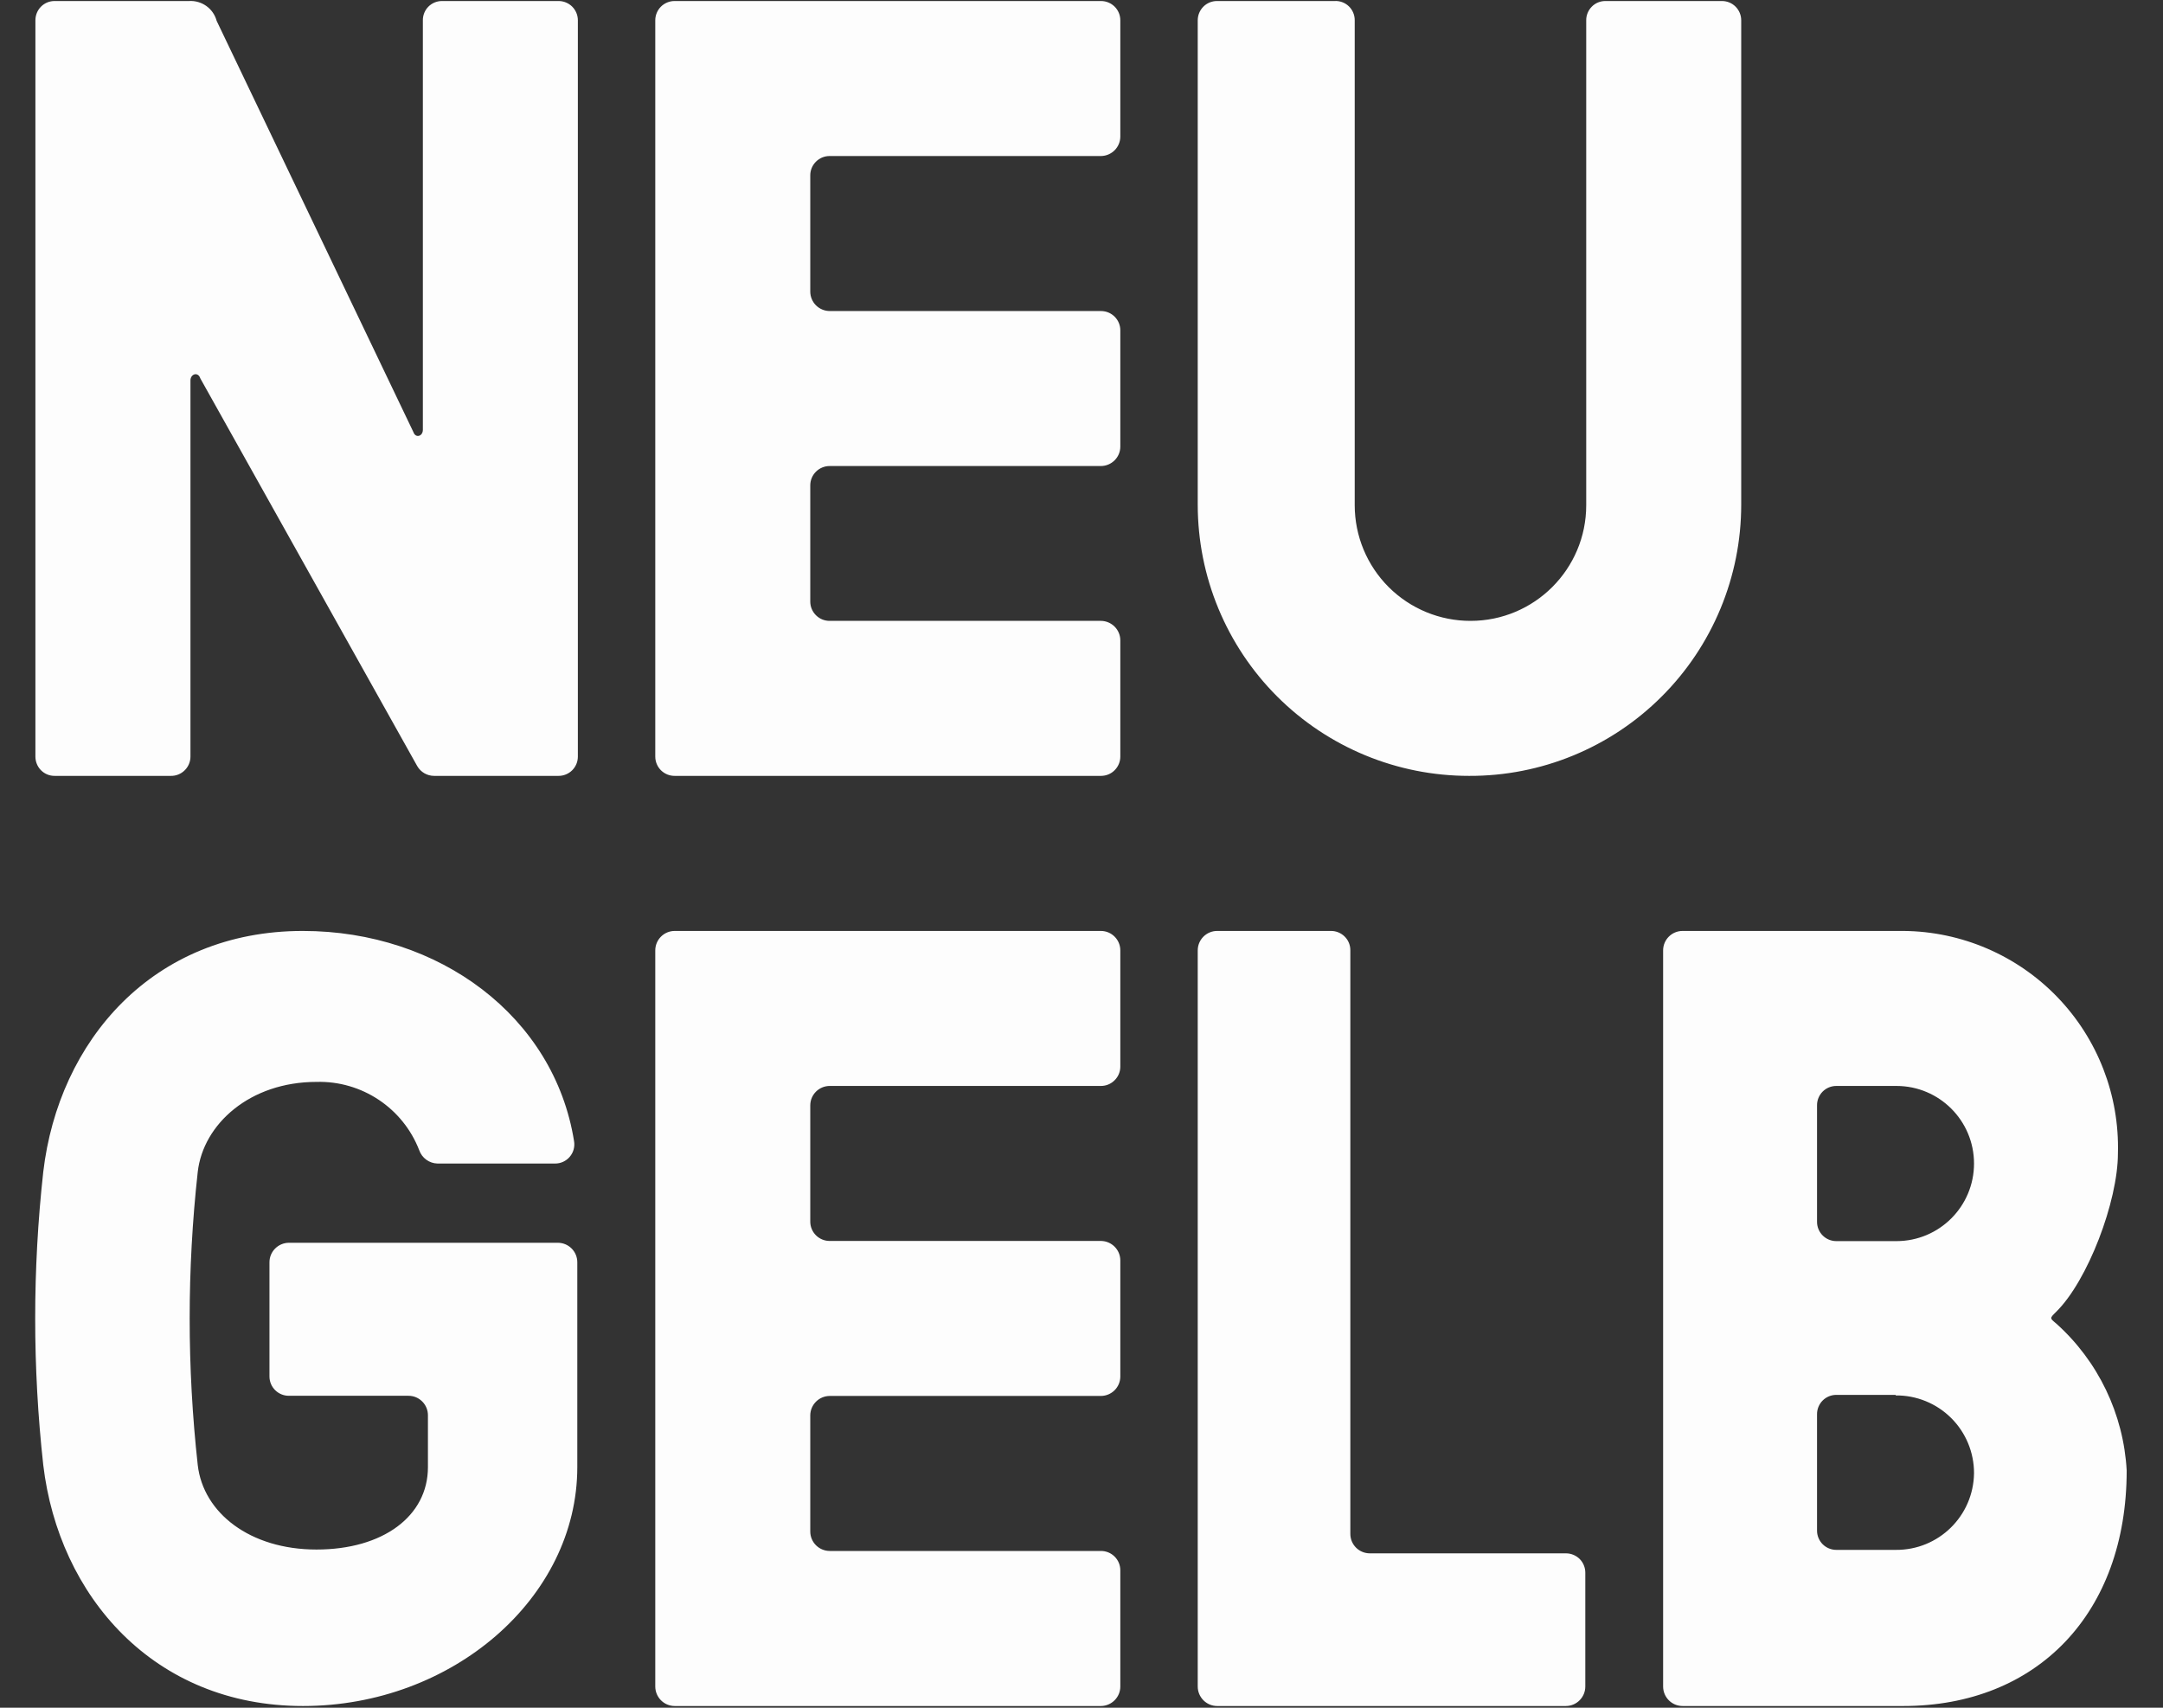 <?xml version="1.0" encoding="UTF-8"?>
<svg width="38px" height="30px" viewBox="0 0 38 30" version="1.1" xmlns="http://www.w3.org/2000/svg" xmlns:xlink="http://www.w3.org/1999/xlink">
    <rect x="0" y="0" width="38" height="30" fill="#333333" stroke="none"/>
    <!-- Generator: Sketch 52.5 (67469) - http://www.bohemiancoding.com/sketch -->
    <title>00. Logo</title>
    <desc>Created with Sketch.</desc>
    <g id="Symbols" stroke="none" stroke-width="1" fill="none" fill-rule="evenodd">
        <g id="Footer-1440---Black" transform="translate(-80, -65)">
            <g id="00.-Logo">
                <g transform="translate(67, 48)">
                    <g id="ngb_solid_white">
                        <rect id="safe-area" fill-rule="nonzero" x="0" y="0" width="64" height="64"></rect>
                        <path d="M20.627,30.63 C20.504,30.63 20.391,30.564 20.33,30.458 L16.518,23.645 C16.48,23.526 16.346,23.568 16.346,23.683 L16.346,30.291 C16.346,30.382 16.309,30.47 16.244,30.533 C16.179,30.597 16.091,30.632 16,30.63 L13.962,30.63 C13.871,30.631 13.785,30.596 13.721,30.532 C13.657,30.468 13.622,30.381 13.622,30.291 L13.622,17.357 C13.622,17.267 13.657,17.18 13.721,17.116 C13.785,17.052 13.871,17.017 13.962,17.018 L16.32,17.018 C16.544,17.004 16.748,17.149 16.806,17.366 L20.262,24.589 C20.301,24.704 20.429,24.666 20.429,24.55 L20.429,17.357 C20.428,17.267 20.463,17.18 20.527,17.116 C20.591,17.052 20.678,17.017 20.768,17.018 L22.81,17.018 C22.9,17.017 22.987,17.052 23.052,17.116 C23.116,17.18 23.152,17.266 23.152,17.357 L23.152,30.291 C23.152,30.382 23.116,30.468 23.052,30.532 C22.987,30.596 22.9,30.631 22.81,30.63 L20.627,30.63 Z M38.81,30.63 C37.545,30.631 36.333,30.13 35.438,29.236 C34.544,28.342 34.042,27.13 34.042,25.866 L34.042,17.357 C34.042,17.266 34.078,17.18 34.142,17.116 C34.206,17.052 34.293,17.017 34.384,17.018 L36.445,17.018 C36.538,17.012 36.629,17.046 36.696,17.11 C36.763,17.174 36.801,17.264 36.8,17.357 L36.8,25.875 C36.8,26.415 37.015,26.932 37.396,27.313 C37.778,27.694 38.296,27.908 38.835,27.907 C39.957,27.907 40.867,26.997 40.867,25.875 L40.867,17.357 C40.866,17.267 40.902,17.18 40.966,17.116 C41.029,17.052 41.116,17.017 41.206,17.018 L43.248,17.018 C43.339,17.017 43.426,17.052 43.49,17.116 C43.554,17.18 43.59,17.266 43.59,17.357 L43.59,25.866 C43.59,27.132 43.086,28.346 42.189,29.24 C41.292,30.135 40.076,30.635 38.81,30.63 Z M20.518,42.774 L20.518,41.862 C20.518,41.673 20.365,41.52 20.176,41.52 L18.074,41.52 C17.886,41.52 17.734,41.368 17.734,41.181 L17.734,39.174 C17.734,38.987 17.886,38.834 18.074,38.832 L22.8,38.832 C22.989,38.832 23.142,38.985 23.142,39.174 L23.142,42.774 C23.142,45.072 20.947,46.97 18.323,46.97 C15.699,46.97 14.032,45.034 13.76,42.736 C13.571,41.025 13.571,39.298 13.76,37.587 C14.029,35.29 15.68,33.354 18.32,33.354 C20.72,33.354 22.736,34.861 23.085,37.046 C23.102,37.144 23.075,37.245 23.01,37.321 C22.946,37.397 22.851,37.441 22.752,37.44 L20.685,37.44 C20.54,37.436 20.413,37.343 20.365,37.206 C20.078,36.465 19.355,35.984 18.56,36.006 C17.392,36.006 16.57,36.746 16.474,37.587 C16.285,39.298 16.285,41.025 16.474,42.736 C16.57,43.578 17.392,44.221 18.56,44.221 C19.728,44.221 20.518,43.635 20.518,42.774 Z M36.723,43.946 C36.723,44.135 36.876,44.288 37.066,44.288 L40.509,44.288 C40.599,44.287 40.686,44.323 40.751,44.386 C40.815,44.45 40.851,44.537 40.851,44.627 L40.851,46.627 C40.851,46.816 40.698,46.97 40.509,46.97 L34.384,46.97 C34.195,46.97 34.042,46.816 34.042,46.627 L34.042,33.696 C34.042,33.507 34.195,33.354 34.384,33.354 L36.384,33.354 C36.475,33.354 36.561,33.39 36.625,33.454 C36.689,33.518 36.724,33.605 36.723,33.696 L36.723,43.946 Z M50.208,37.261 C50.208,38.106 49.677,39.501 49.123,40.045 C49.008,40.16 49.008,40.154 49.123,40.25 C49.862,40.912 50.307,41.841 50.362,42.832 C50.362,45.341 48.79,46.97 46.435,46.97 L42.56,46.97 C42.371,46.97 42.218,46.816 42.218,46.627 L42.218,33.696 C42.218,33.507 42.371,33.354 42.56,33.354 L46.442,33.354 C47.462,33.363 48.436,33.782 49.145,34.517 C49.853,35.252 50.236,36.24 50.208,37.261 Z M47.68,37.44 C47.68,36.687 47.07,36.077 46.317,36.077 L45.261,36.077 C45.17,36.077 45.084,36.113 45.02,36.177 C44.956,36.242 44.921,36.329 44.922,36.419 L44.922,38.464 C44.922,38.651 45.073,38.803 45.261,38.803 L46.317,38.803 C47.07,38.803 47.68,38.193 47.68,37.44 Z M46.304,41.504 L45.261,41.504 C45.17,41.504 45.084,41.54 45.02,41.604 C44.956,41.669 44.921,41.756 44.922,41.846 L44.922,43.885 C44.921,43.975 44.956,44.062 45.02,44.127 C45.084,44.191 45.17,44.227 45.261,44.227 L46.304,44.227 C47.056,44.234 47.671,43.632 47.68,42.88 C47.681,42.516 47.536,42.166 47.277,41.909 C47.019,41.653 46.668,41.51 46.304,41.514 L46.304,41.504 Z M27.235,27.568 C27.235,27.659 27.271,27.745 27.336,27.809 C27.4,27.873 27.487,27.908 27.578,27.907 L32.342,27.907 C32.53,27.909 32.682,28.062 32.682,28.25 L32.682,30.291 C32.682,30.381 32.646,30.467 32.582,30.531 C32.519,30.595 32.432,30.63 32.342,30.63 L24.854,30.63 C24.764,30.631 24.677,30.596 24.612,30.532 C24.548,30.468 24.512,30.382 24.512,30.291 L24.512,17.357 C24.512,17.266 24.548,17.18 24.612,17.116 C24.677,17.052 24.764,17.017 24.854,17.018 L32.342,17.018 C32.53,17.018 32.682,17.169 32.682,17.357 L32.682,19.398 C32.682,19.586 32.53,19.739 32.342,19.741 L27.578,19.741 C27.487,19.74 27.4,19.775 27.336,19.839 C27.271,19.903 27.235,19.989 27.235,20.08 L27.235,22.122 C27.235,22.311 27.388,22.464 27.578,22.464 L32.342,22.464 C32.53,22.464 32.682,22.616 32.682,22.803 L32.682,24.845 C32.682,25.033 32.53,25.185 32.342,25.187 L27.578,25.187 C27.487,25.186 27.4,25.222 27.336,25.285 C27.271,25.349 27.235,25.436 27.235,25.526 L27.235,27.568 Z M27.235,43.904 C27.235,44.093 27.388,44.246 27.578,44.246 L32.342,44.246 C32.53,44.246 32.682,44.398 32.682,44.586 L32.682,46.627 C32.682,46.815 32.53,46.968 32.342,46.97 L24.854,46.97 C24.665,46.97 24.512,46.816 24.512,46.627 L24.512,33.696 C24.512,33.507 24.665,33.354 24.854,33.354 L32.342,33.354 C32.53,33.355 32.682,33.508 32.682,33.696 L32.682,35.738 C32.682,35.828 32.646,35.914 32.582,35.977 C32.519,36.041 32.432,36.077 32.342,36.077 L27.578,36.077 C27.388,36.077 27.235,36.23 27.235,36.419 L27.235,38.461 C27.235,38.551 27.271,38.638 27.336,38.702 C27.4,38.765 27.487,38.801 27.578,38.8 L32.342,38.8 C32.529,38.802 32.68,38.953 32.682,39.139 L32.682,41.184 C32.68,41.371 32.529,41.521 32.342,41.523 L27.578,41.523 C27.39,41.523 27.237,41.675 27.235,41.862 L27.235,43.904 Z" id="ngb-logo" fill="#FDFDFD" fill-rule="nonzero"></path>
                    </g>
                </g>
            </g>
        </g>
    </g>
</svg>